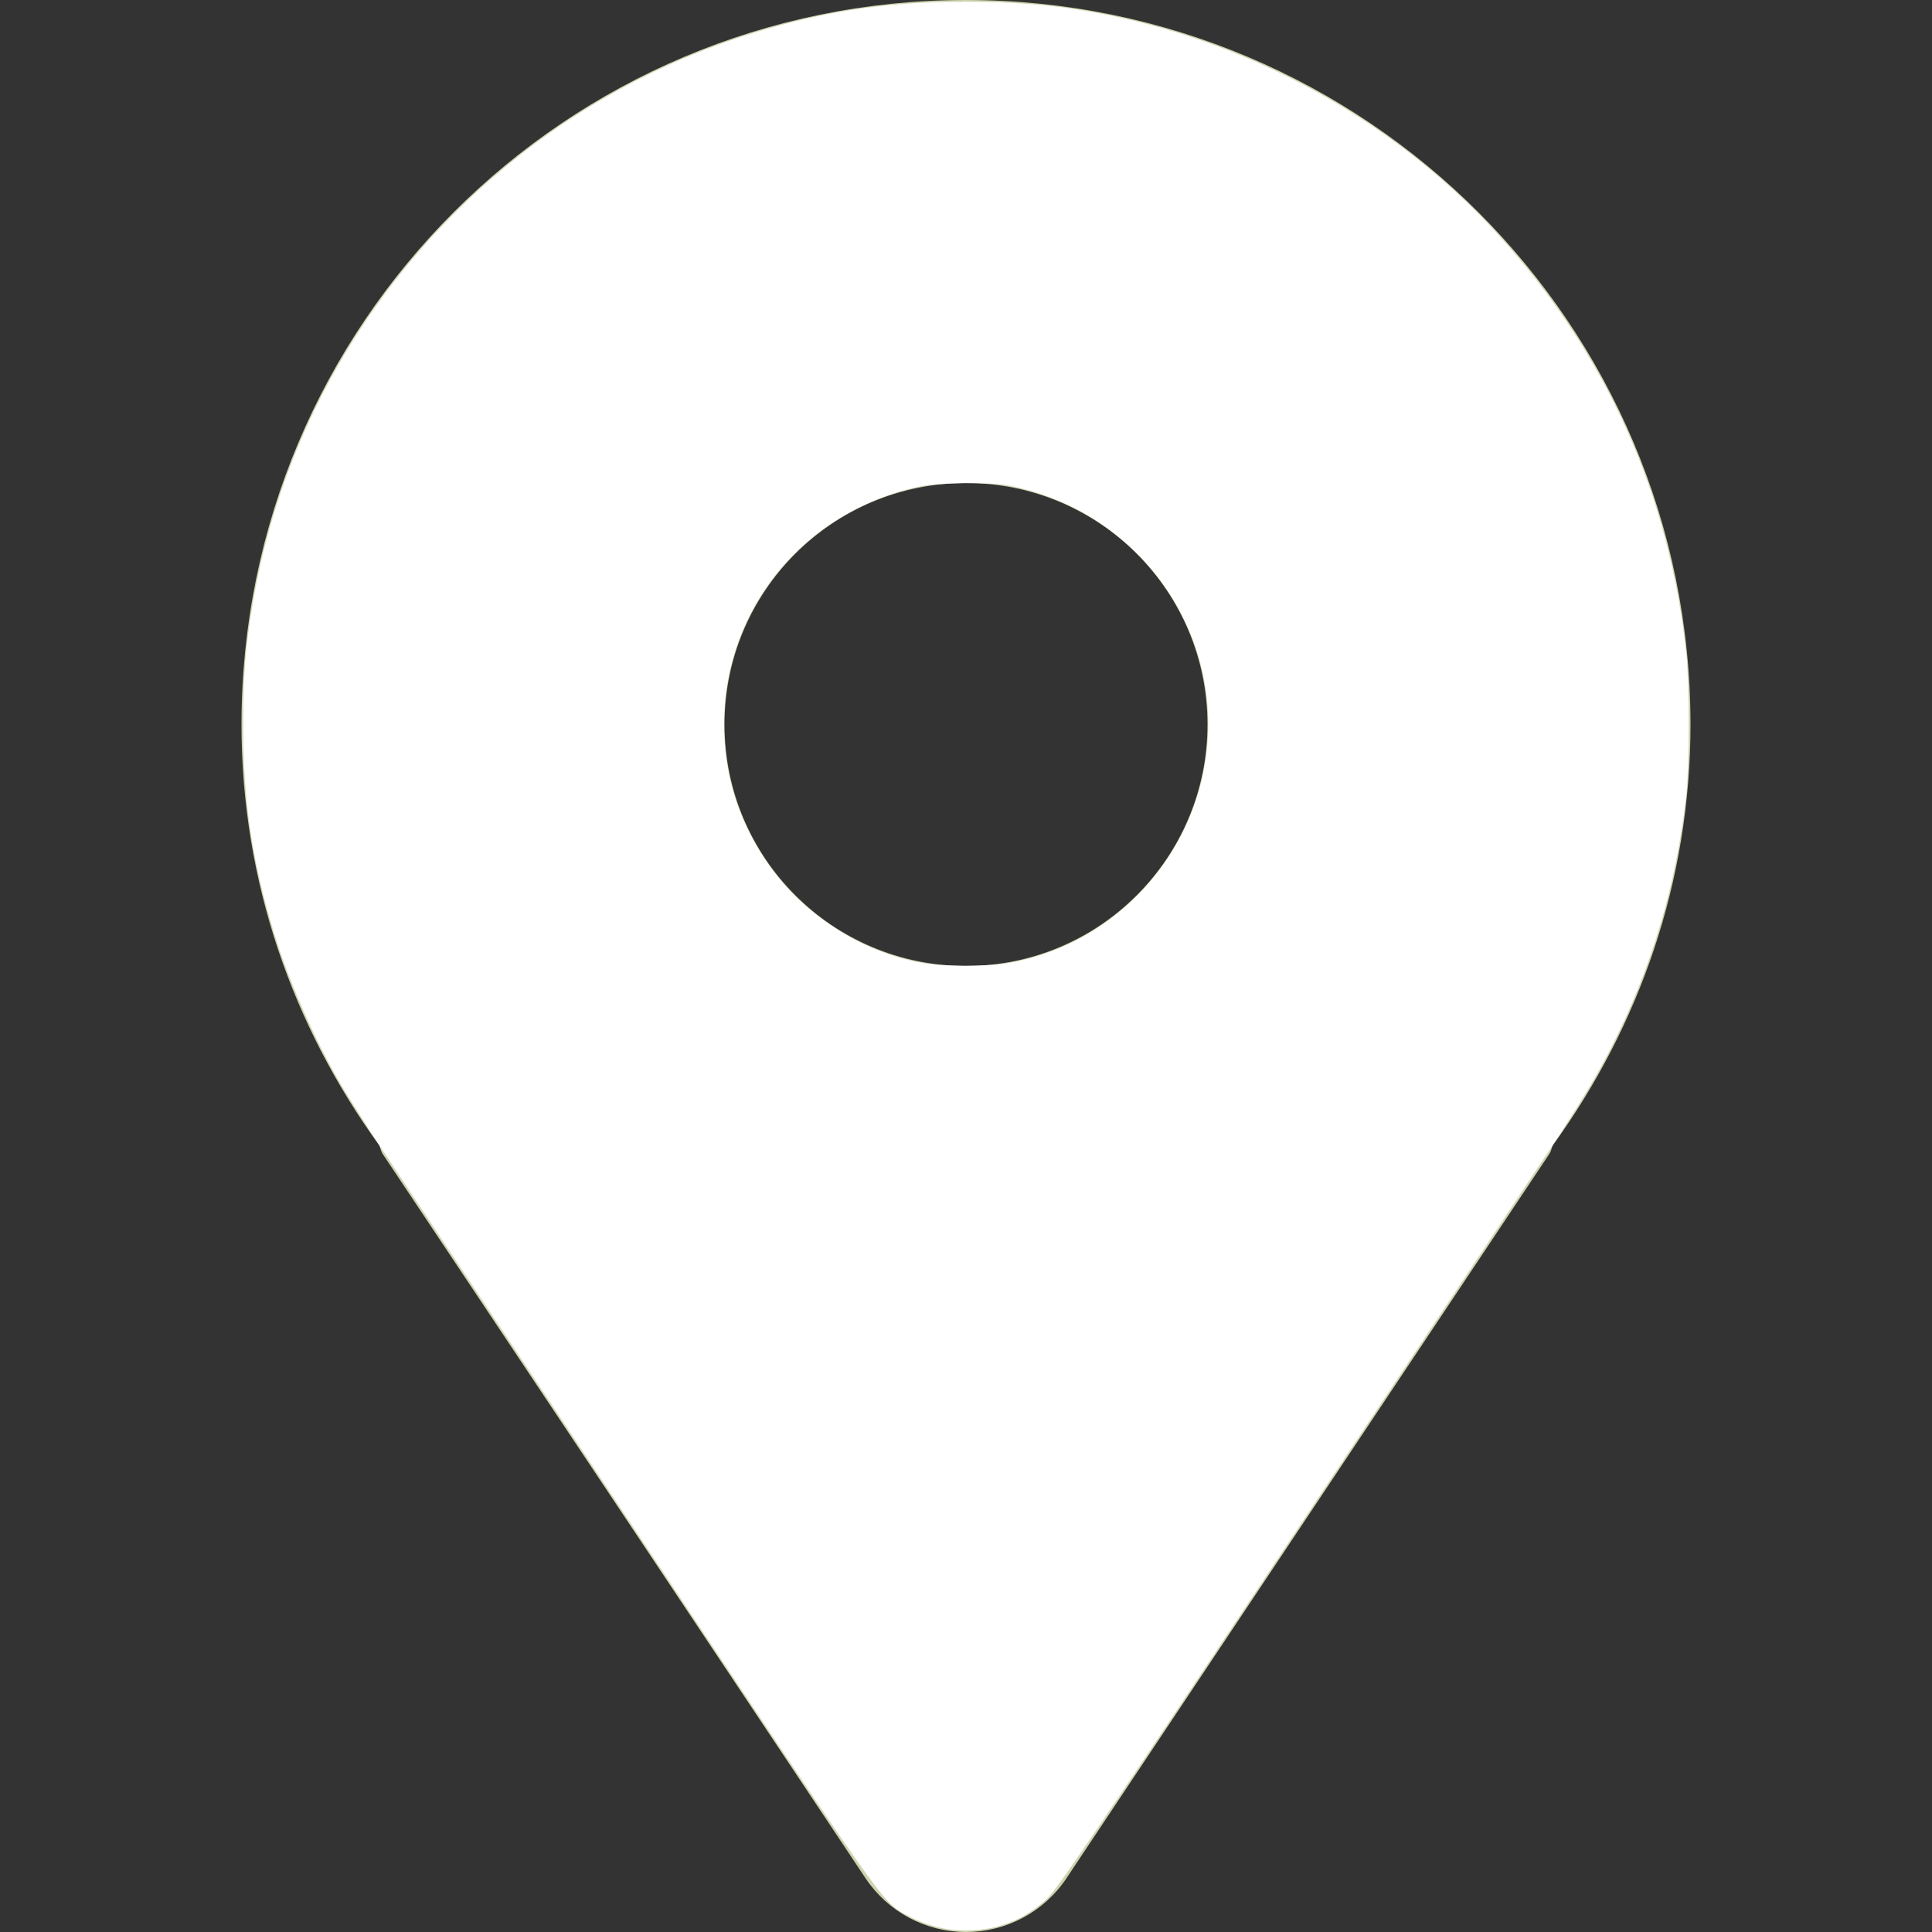 <?xml version="1.0" encoding="UTF-8" standalone="no"?>
<!-- Uploaded to: SVG Repo, www.svgrepo.com, Transformed by: SVG Repo Mixer Tools -->

<svg
   version="1.0"
   id="Layer_1"
   width="800px"
   height="800px"
   viewBox="0 0 64 64"
   enable-background="new 0 0 64 64"
   xml:space="preserve"
   fill="#000000"
   sodipodi:docname="location.svg"
   inkscape:version="1.2.2 (732a01da63, 2022-12-09)"
   xmlns:inkscape="http://www.inkscape.org/namespaces/inkscape"
   xmlns:sodipodi="http://sodipodi.sourceforge.net/DTD/sodipodi-0.dtd"
   xmlns="http://www.w3.org/2000/svg"
   xmlns:svg="http://www.w3.org/2000/svg"><rect x="0" y="0" width="64" height="64" fill="#333333" stroke="none"/><defs
   id="defs10" /><sodipodi:namedview
   id="namedview8"
   pagecolor="#ffffff"
   bordercolor="#000000"
   borderopacity="0.25"
   inkscape:showpageshadow="2"
   inkscape:pageopacity="0.0"
   inkscape:pagecheckerboard="0"
   inkscape:deskcolor="#d1d1d1"
   showgrid="false"
   inkscape:zoom="1.2525"
   inkscape:cx="400.3992"
   inkscape:cy="400"
   inkscape:window-width="2560"
   inkscape:window-height="1369"
   inkscape:window-x="1912"
   inkscape:window-y="-8"
   inkscape:window-maximized="1"
   inkscape:current-layer="Layer_1" />

<g
   id="SVGRepo_bgCarrier"
   stroke-width="0" />

<g
   id="SVGRepo_tracerCarrier"
   stroke-linecap="round"
   stroke-linejoin="round" />

<g
   id="SVGRepo_iconCarrier"> <path
   fill="#CCD5AE"
   d="M32,0C18.746,0,8,10.746,8,24c0,5.219,1.711,10.008,4.555,13.93c0.051,0.094,0.059,0.199,0.117,0.289l16,24 C29.414,63.332,30.664,64,32,64s2.586-0.668,3.328-1.781l16-24c0.059-0.09,0.066-0.195,0.117-0.289C54.289,34.008,56,29.219,56,24 C56,10.746,45.254,0,32,0z M32,32c-4.418,0-8-3.582-8-8s3.582-8,8-8s8,3.582,8,8S36.418,32,32,32z"
   id="path4" /> </g>

<path
   style="fill:#ffffff;stroke-width:0.798"
   d="m 394.411,799.083 c -6.117,-0.568 -14.132,-3.21 -19.779,-6.519 -9.74,-5.708 -7.131,-1.986 -114.681,-163.56 -56.027,-84.17 -103.654,-155.847 -105.838,-159.283 -2.184,-3.436 -6.473,-10.199 -9.53,-15.03 -11.838,-18.699 -24.543,-46.645 -31.215,-68.663 -9.061,-29.898 -12.686,-54.456 -12.671,-85.828 0.01,-20.915 0.878,-31.956 3.942,-50.176 C 123.684,136.769 206.823,43.748 317.341,12.039 345.348,4.003 369.365,0.713 400,0.717 c 27.443,0.003 48.907,2.597 73.681,8.904 56.084,14.278 108.34,45.409 146.392,87.213 44.997,49.432 71.314,108.057 78.213,174.224 1.298,12.447 1.304,45.254 0.011,57.485 -3.899,36.878 -14.273,72.094 -30.812,104.591 -5.78,11.357 -10.356,19.106 -21.923,37.126 -1.832,2.854 -49.253,74.189 -105.38,158.521 -88.202,132.526 -102.718,153.936 -106.976,157.79 -10.792,9.766 -23.662,13.917 -38.795,12.512 z m 23.245,-400.319 c 41.574,-7.25 74.531,-40.818 81.349,-82.859 8.682,-53.529 -27.028,-104.112 -81.041,-114.798 -8.037,-1.59 -29.31,-1.356 -37.525,0.412 -47.505,10.226 -80.653,50.603 -80.636,98.222 0.007,20.65 5.584,39.017 17.092,56.296 14.608,21.933 39.049,38.026 64.819,42.68 8.651,1.562 27.114,1.586 35.942,0.047 z"
   id="path862"
   transform="scale(0.08)" /></svg>
